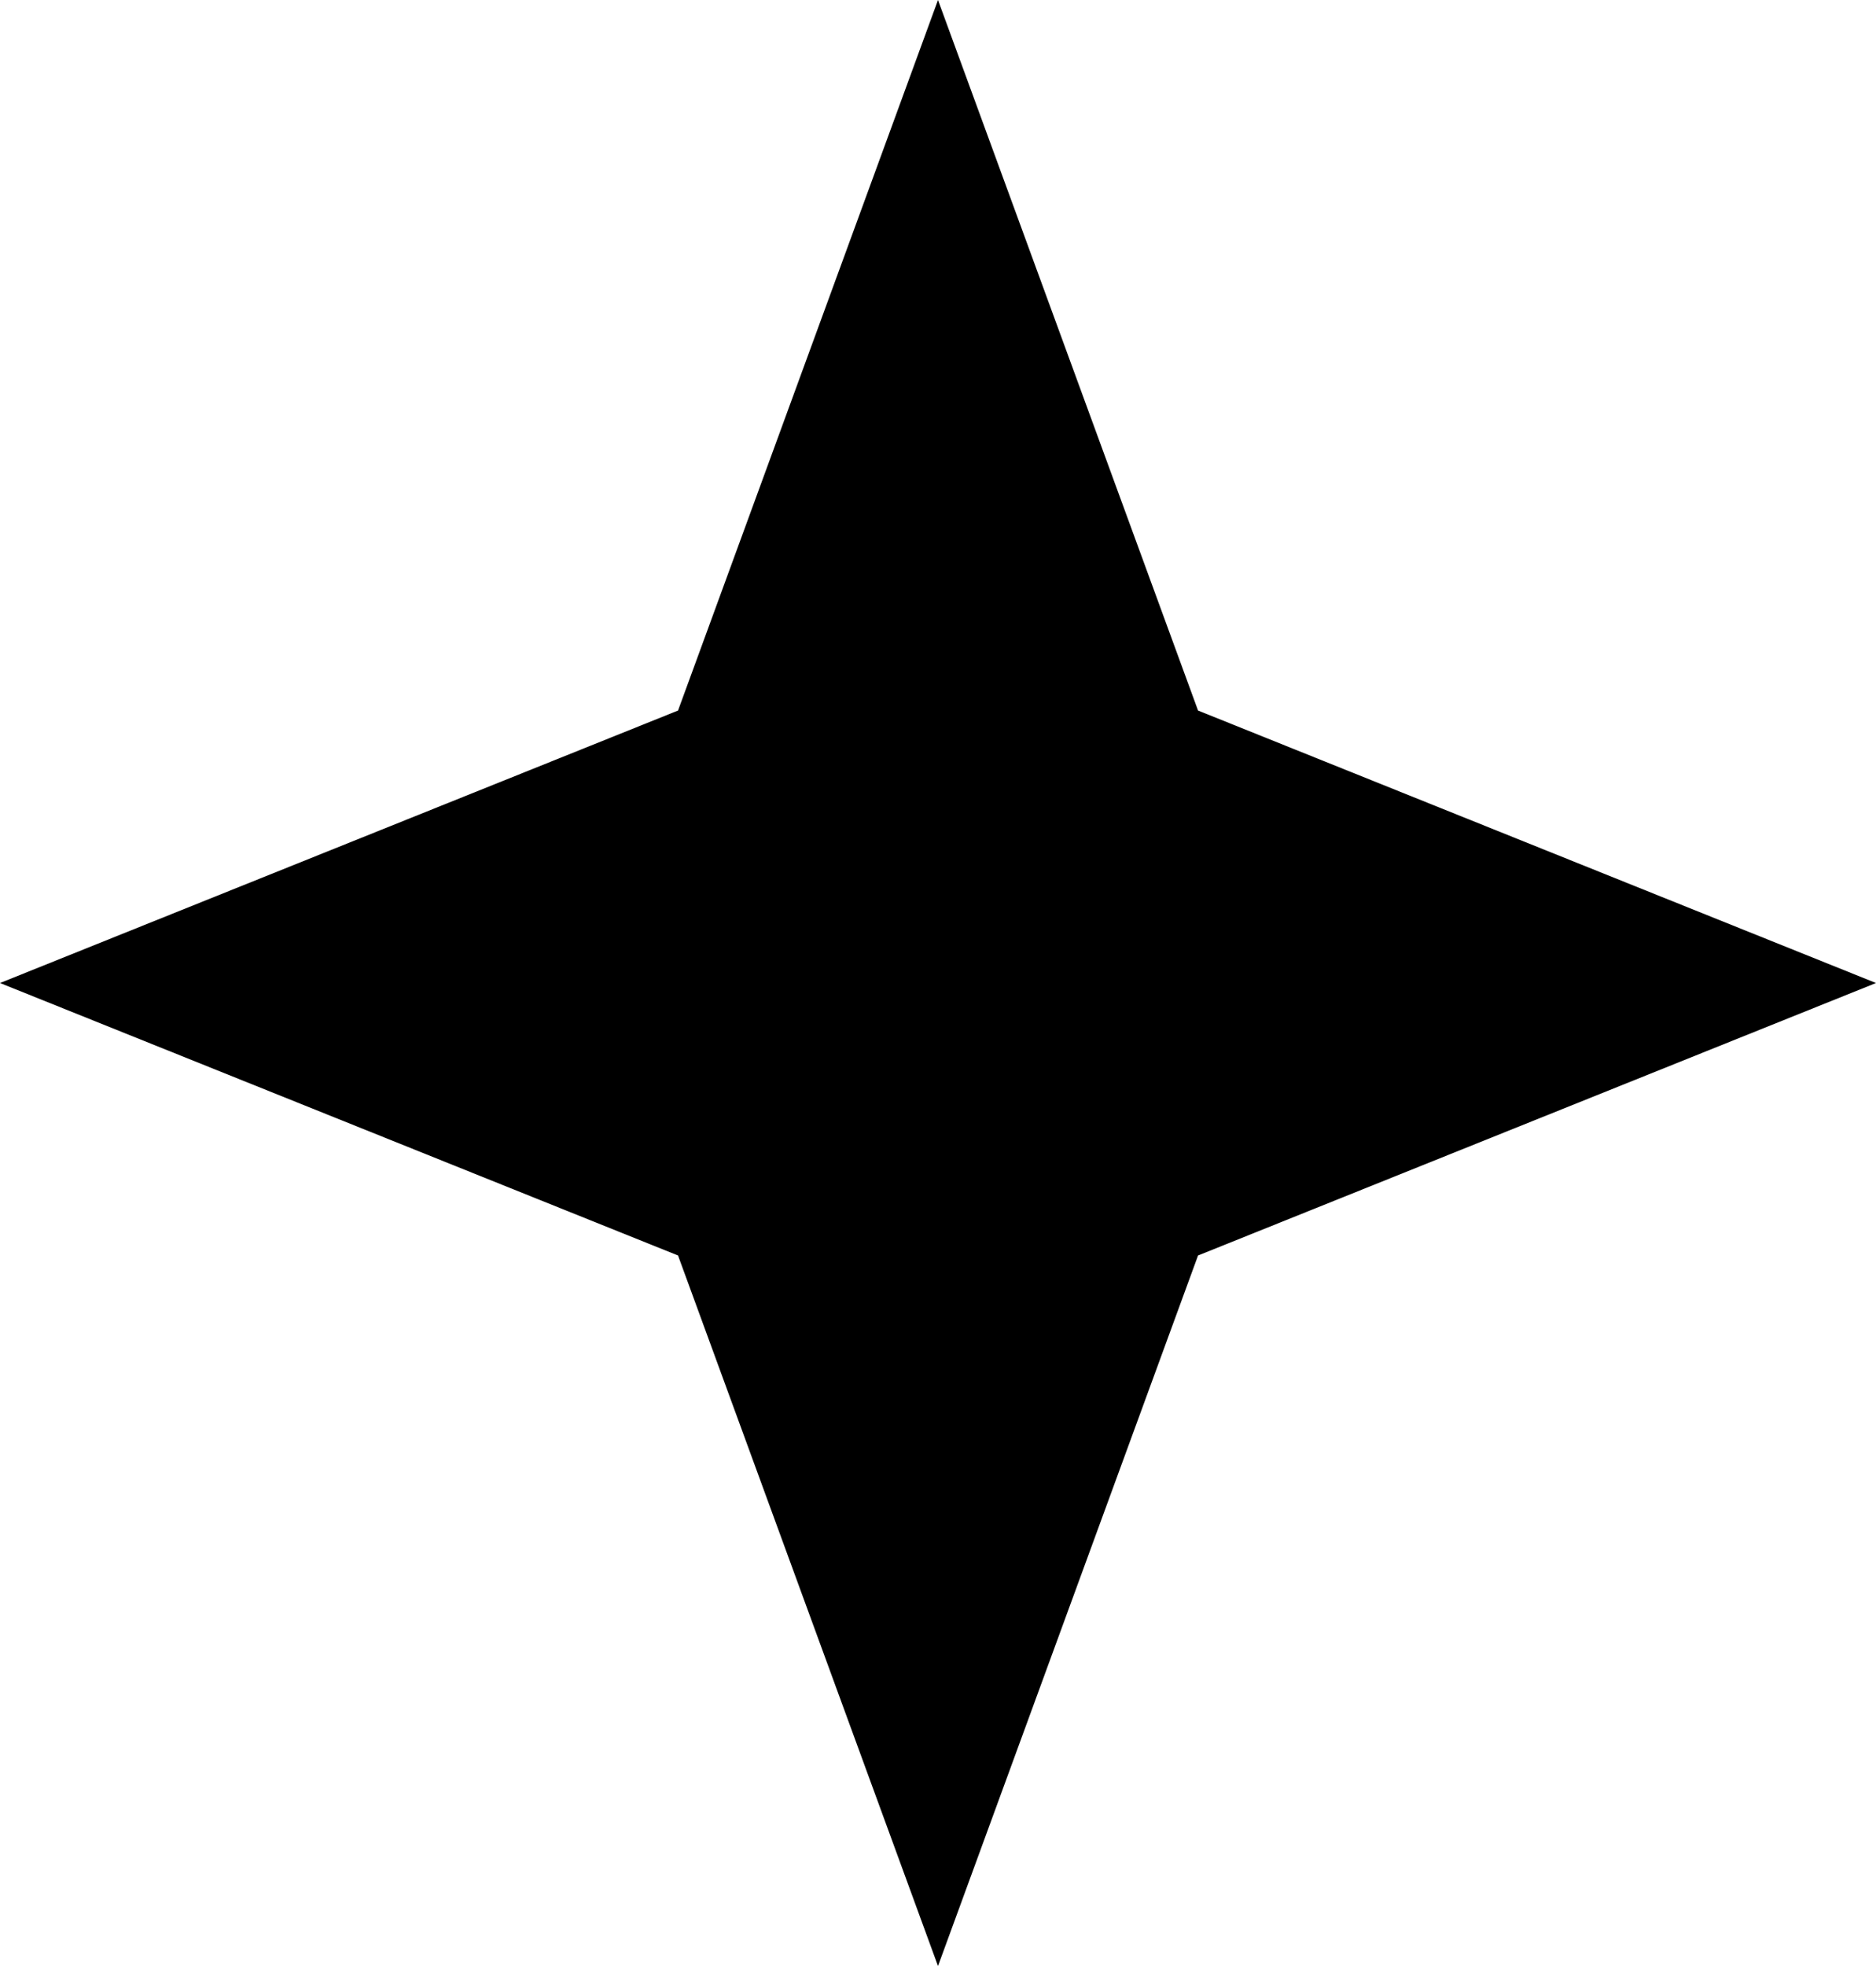 <svg width="21" height="22" viewBox="0 0 21 22" fill="none" xmlns="http://www.w3.org/2000/svg">
<path d="M10.5 0L13.411 7.951L21 11L13.411 14.049L10.5 22L7.59 14.049L0 11L7.59 7.951L10.5 0Z" fill="black"/>
</svg>
